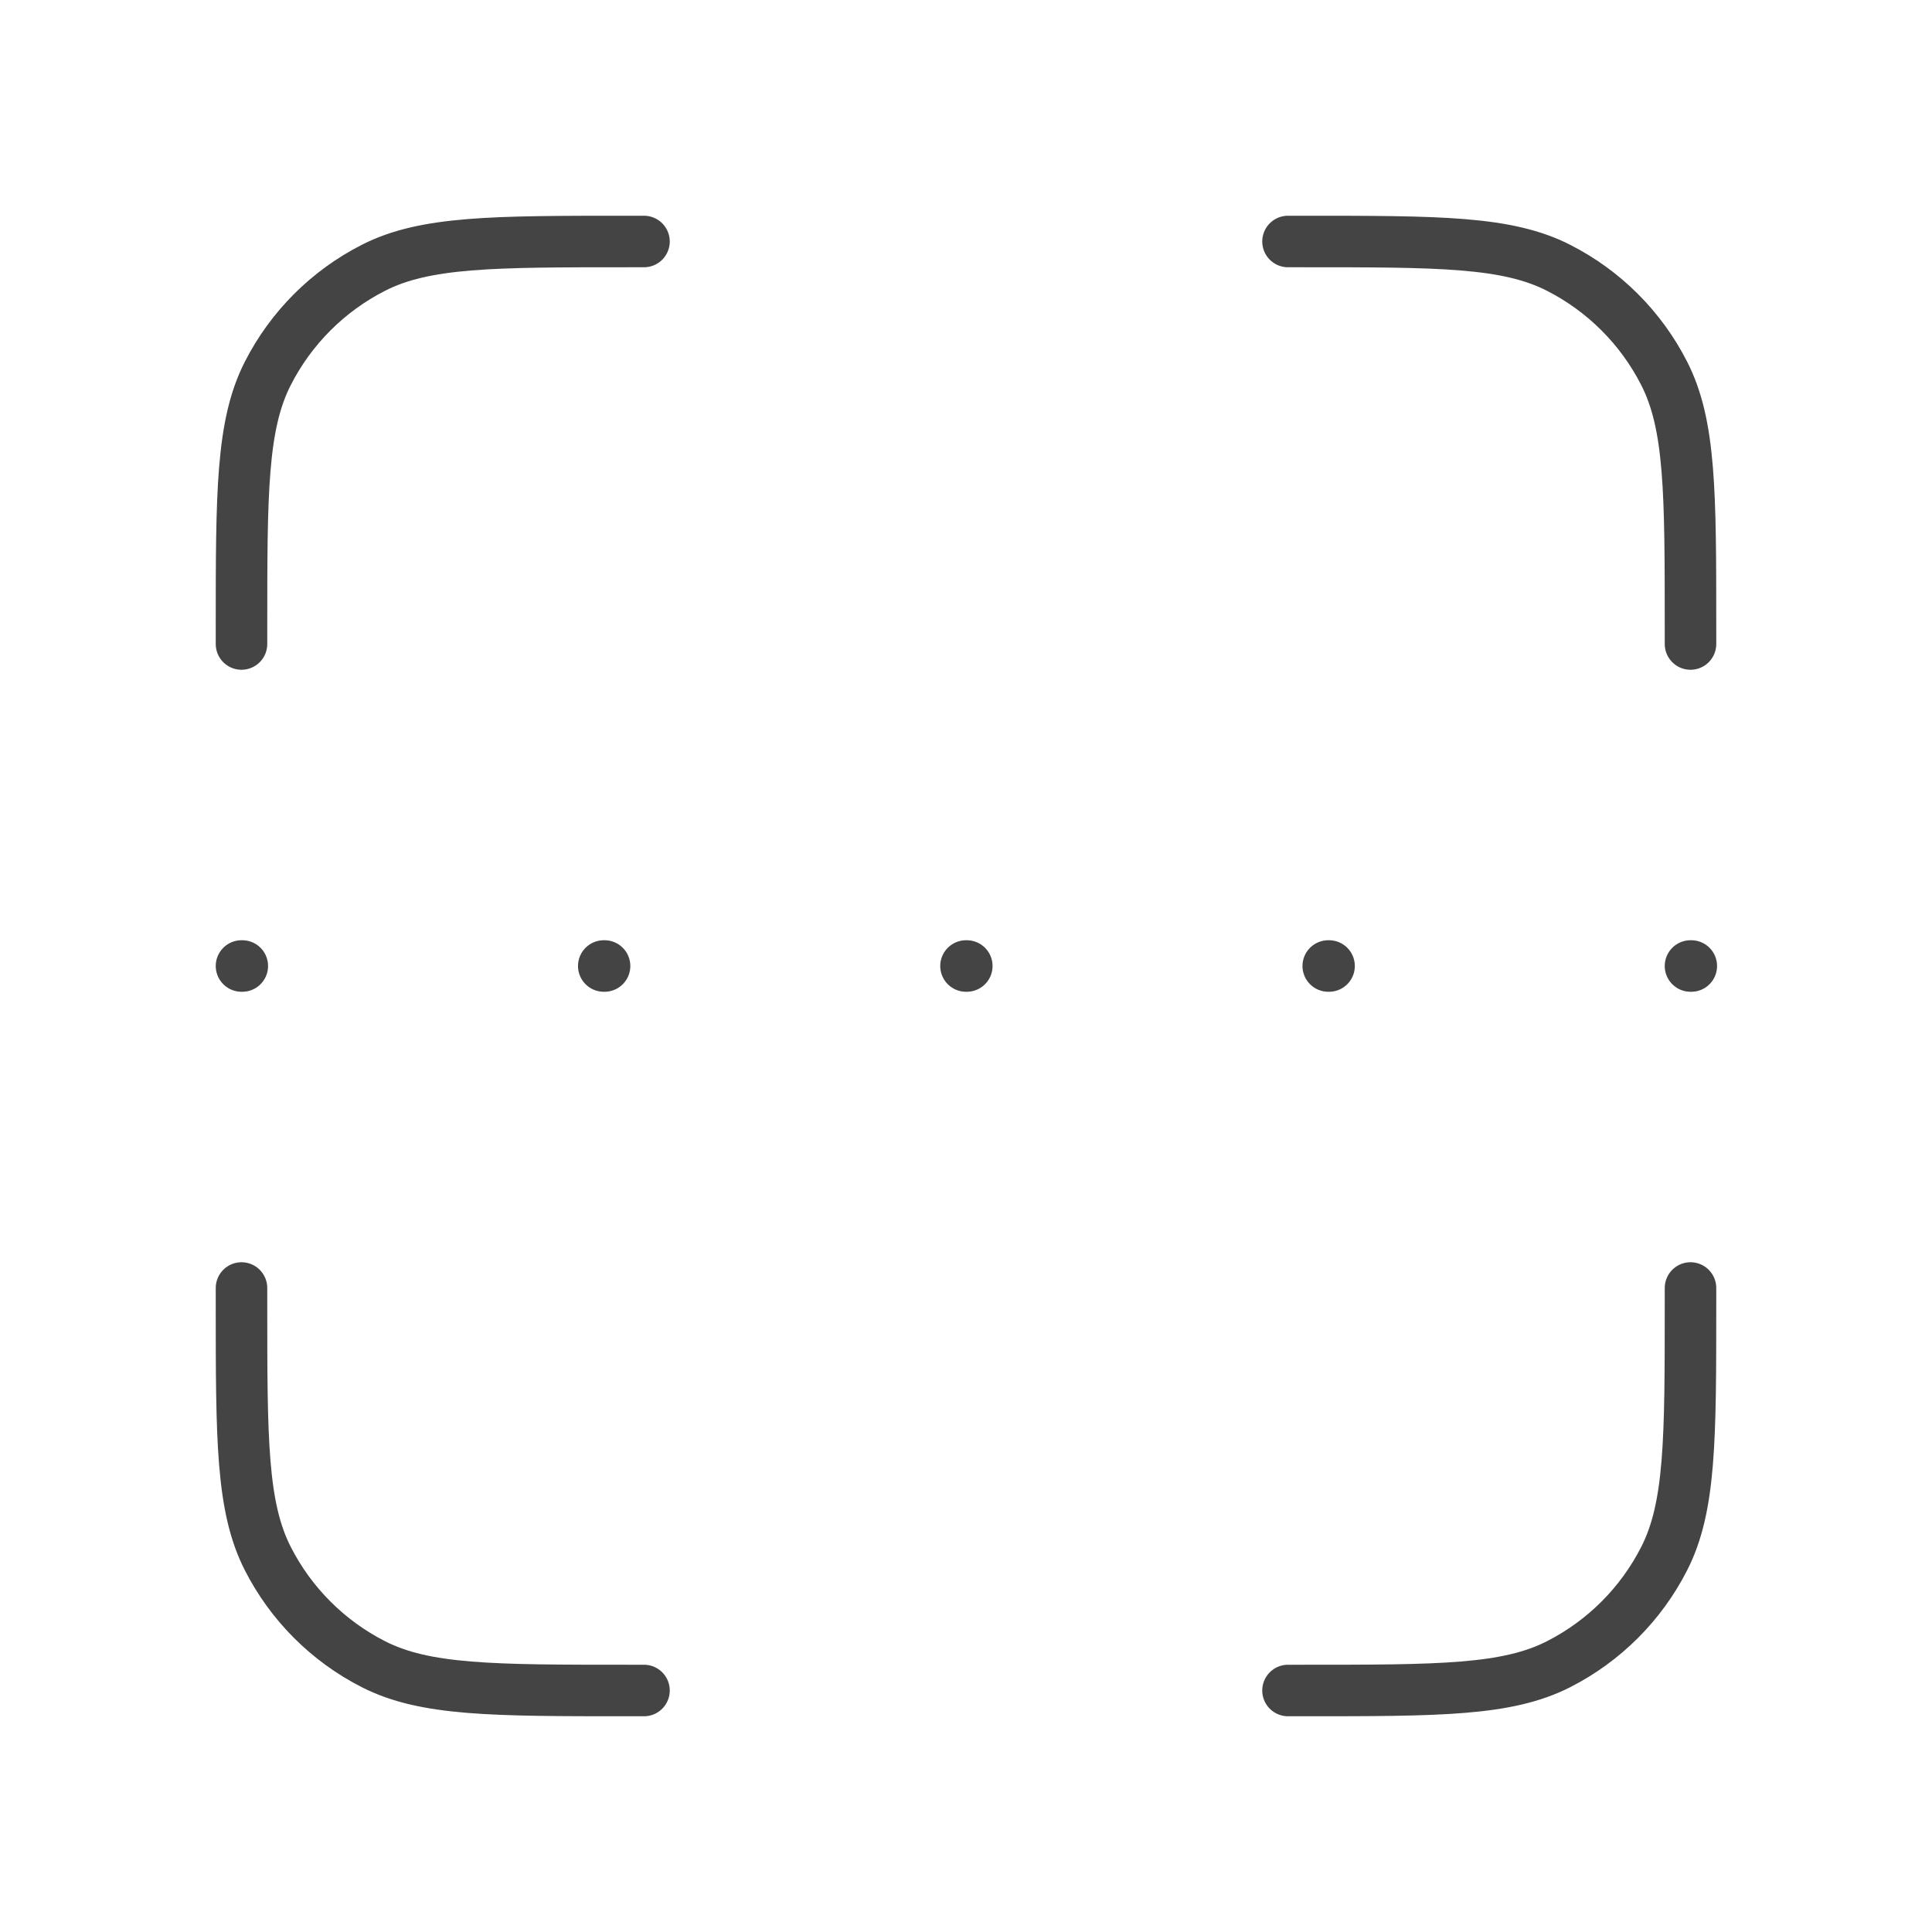 <svg width="75" height="75" viewBox="0 0 75 75" fill="none" xmlns="http://www.w3.org/2000/svg">
<g id="scan">
<path id="Icon" d="M25 9.375H24.375C19.125 9.375 16.499 9.375 14.494 10.397C12.73 11.296 11.296 12.73 10.397 14.494C9.375 16.499 9.375 19.125 9.375 24.375V25M25 65.625H24.375C19.125 65.625 16.499 65.625 14.494 64.603C12.73 63.704 11.296 62.27 10.397 60.506C9.375 58.501 9.375 55.876 9.375 50.625V50M65.625 25V24.375C65.625 19.125 65.625 16.499 64.603 14.494C63.704 12.73 62.27 11.296 60.506 10.397C58.501 9.375 55.876 9.375 50.625 9.375H50M65.625 50V50.625C65.625 55.876 65.625 58.501 64.603 60.506C63.704 62.27 62.27 63.704 60.506 64.603C58.501 65.625 55.876 65.625 50.625 65.625H50M9.375 37.5H9.406M23.438 37.5H23.469M51.562 37.5H51.594M37.5 37.5H37.531M65.625 37.5H65.656" stroke="#444444" stroke-width="2" stroke-linecap="round" stroke-linejoin="round"/>
</g>
</svg>
